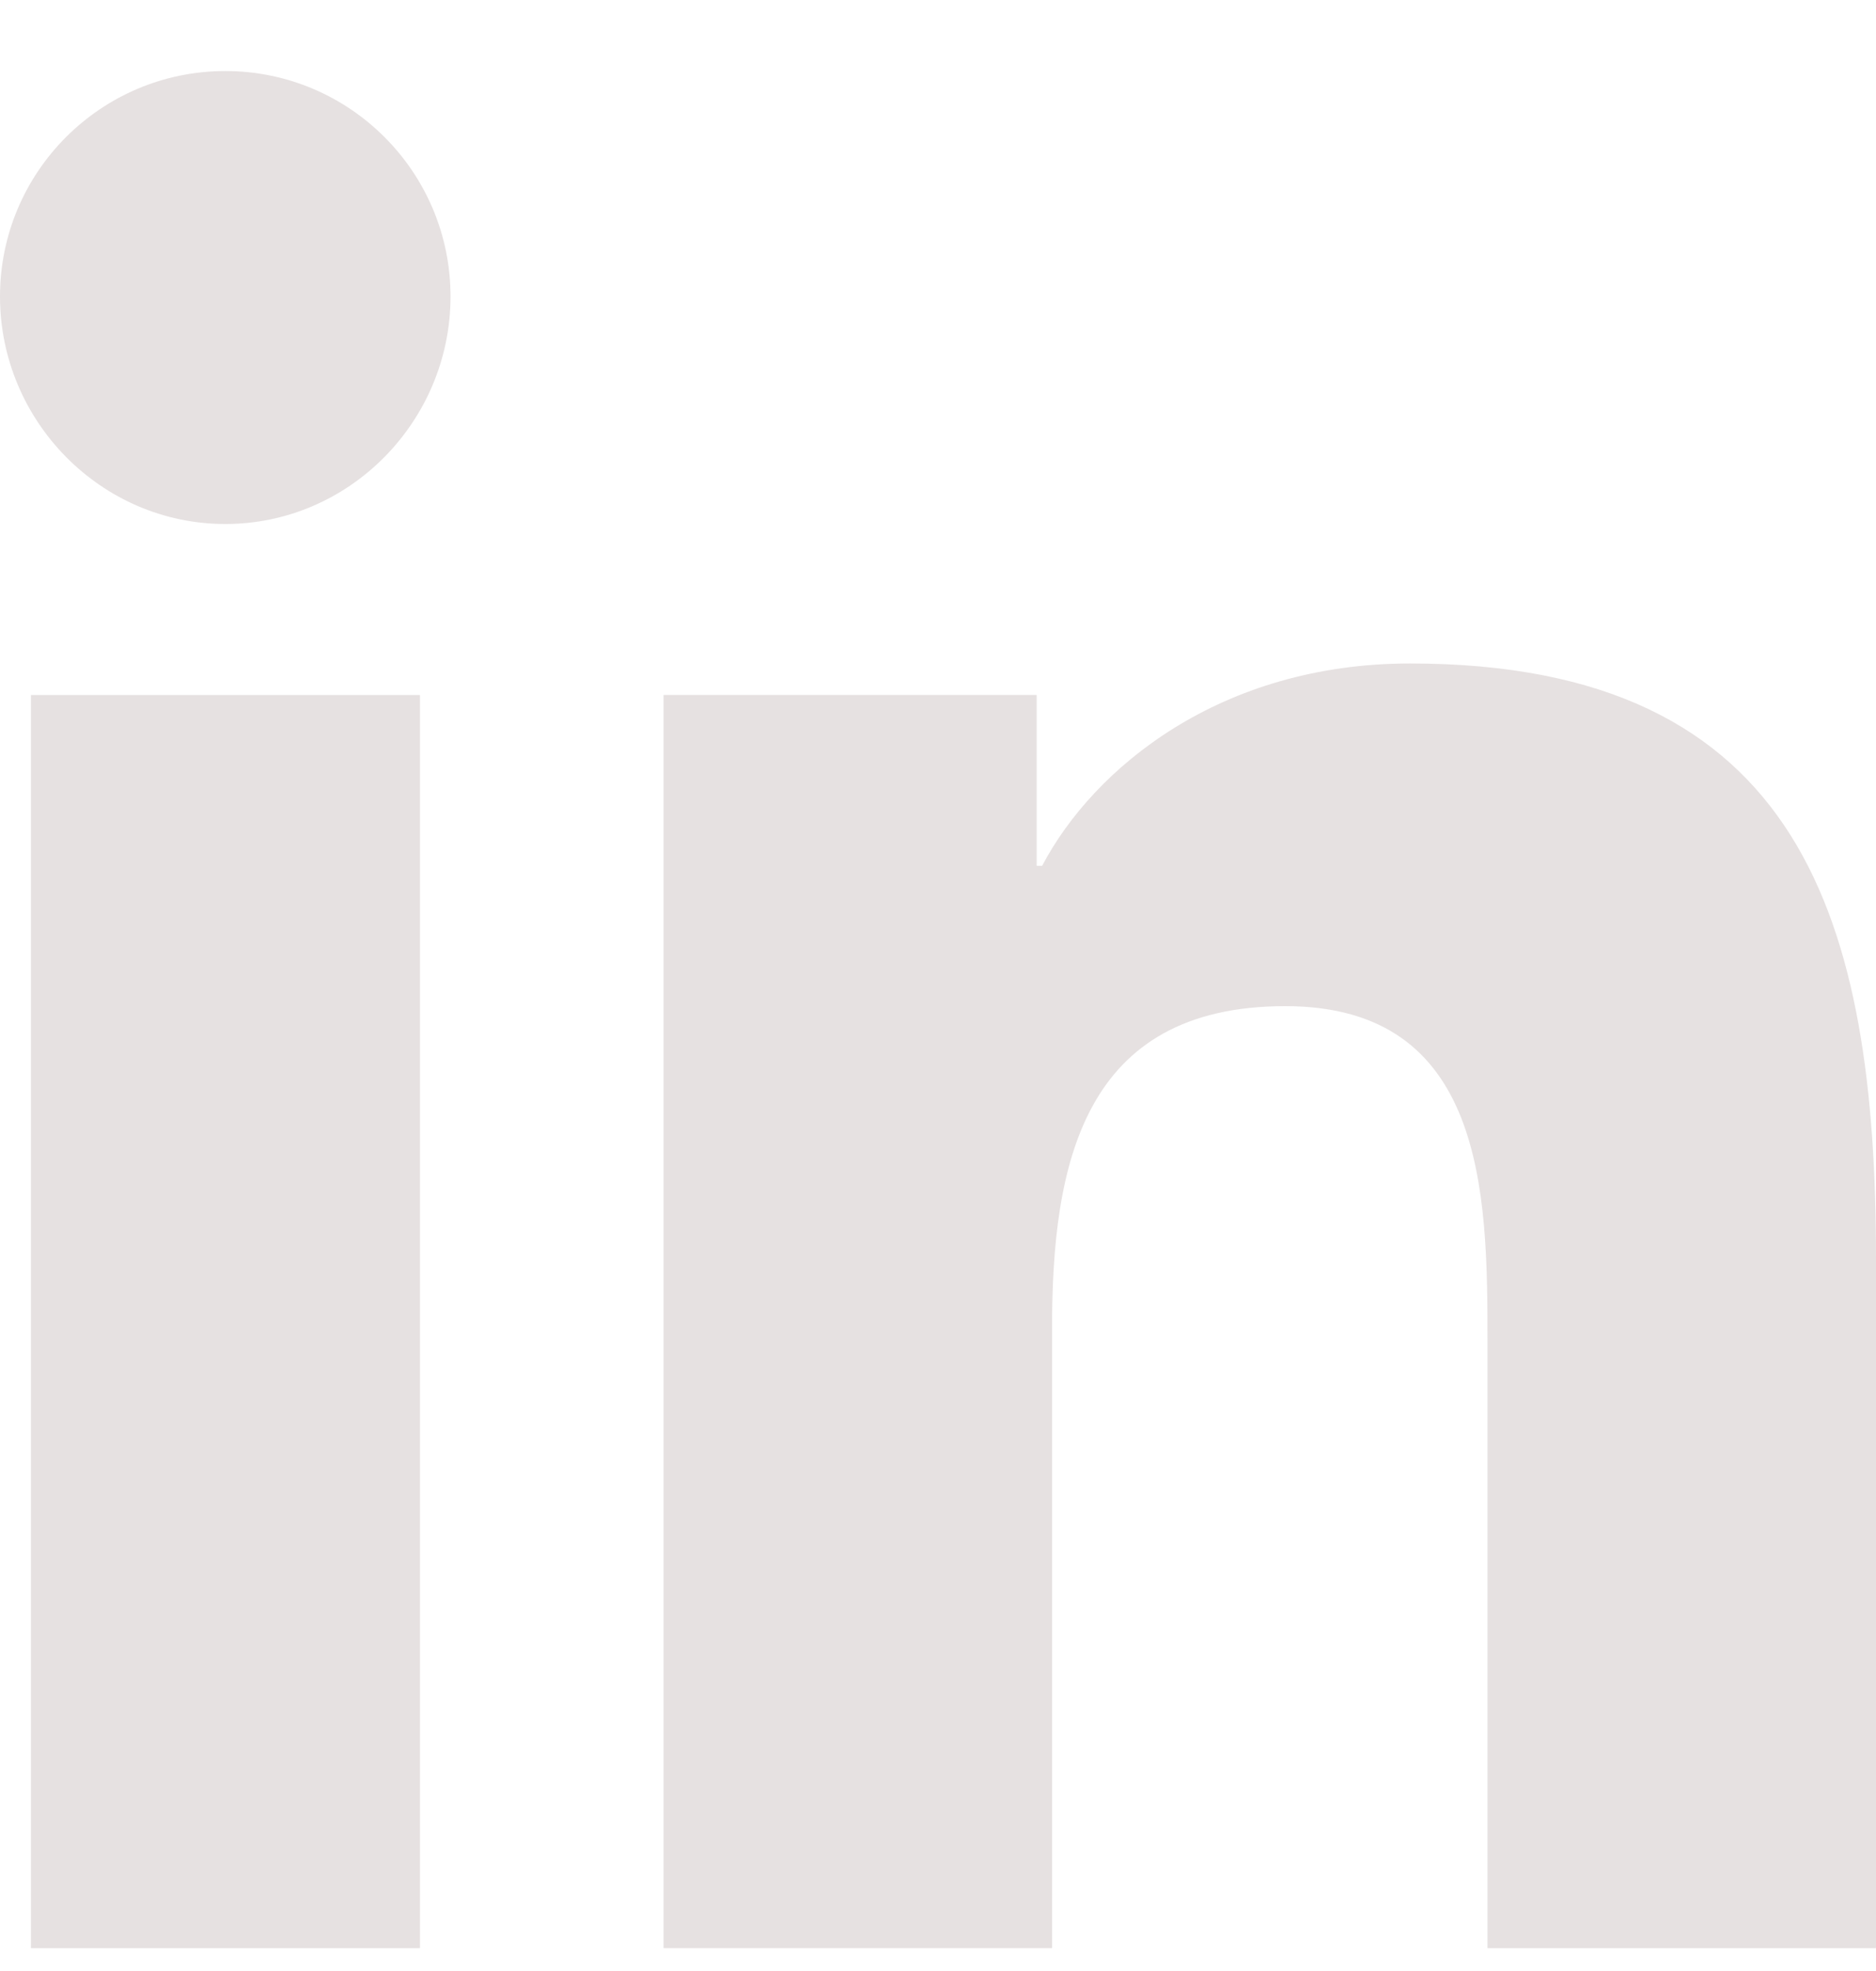<svg width="20" height="21" viewBox="0 0 20 21" fill="none" xmlns="http://www.w3.org/2000/svg">
<g clip-path="url(#clip0)">
<path fill-rule="evenodd" clip-rule="evenodd" d="M0 3.159C0 1.833 1.076 0.757 2.402 0.757C3.727 0.757 4.803 1.833 4.803 3.159C4.803 4.485 3.728 5.583 2.402 5.583C1.076 5.583 0 4.485 0 3.159ZM19.995 20.757V20.756H20V13.421C20 9.833 19.228 7.069 15.033 7.069C13.016 7.069 11.663 8.176 11.11 9.225H11.052V7.404H7.074V20.756H11.216V14.145C11.216 12.404 11.546 10.72 13.702 10.72C15.826 10.72 15.858 12.707 15.858 14.256V20.757H19.995ZM0.33 7.405H4.477V20.757H0.33V7.405Z" fill="#E6E1E1"/>
</g>
<defs>
<clipPath id="clip0">
<rect y="0.757" width="20" height="20" fill="white"/>
</clipPath>
</defs>
</svg>

